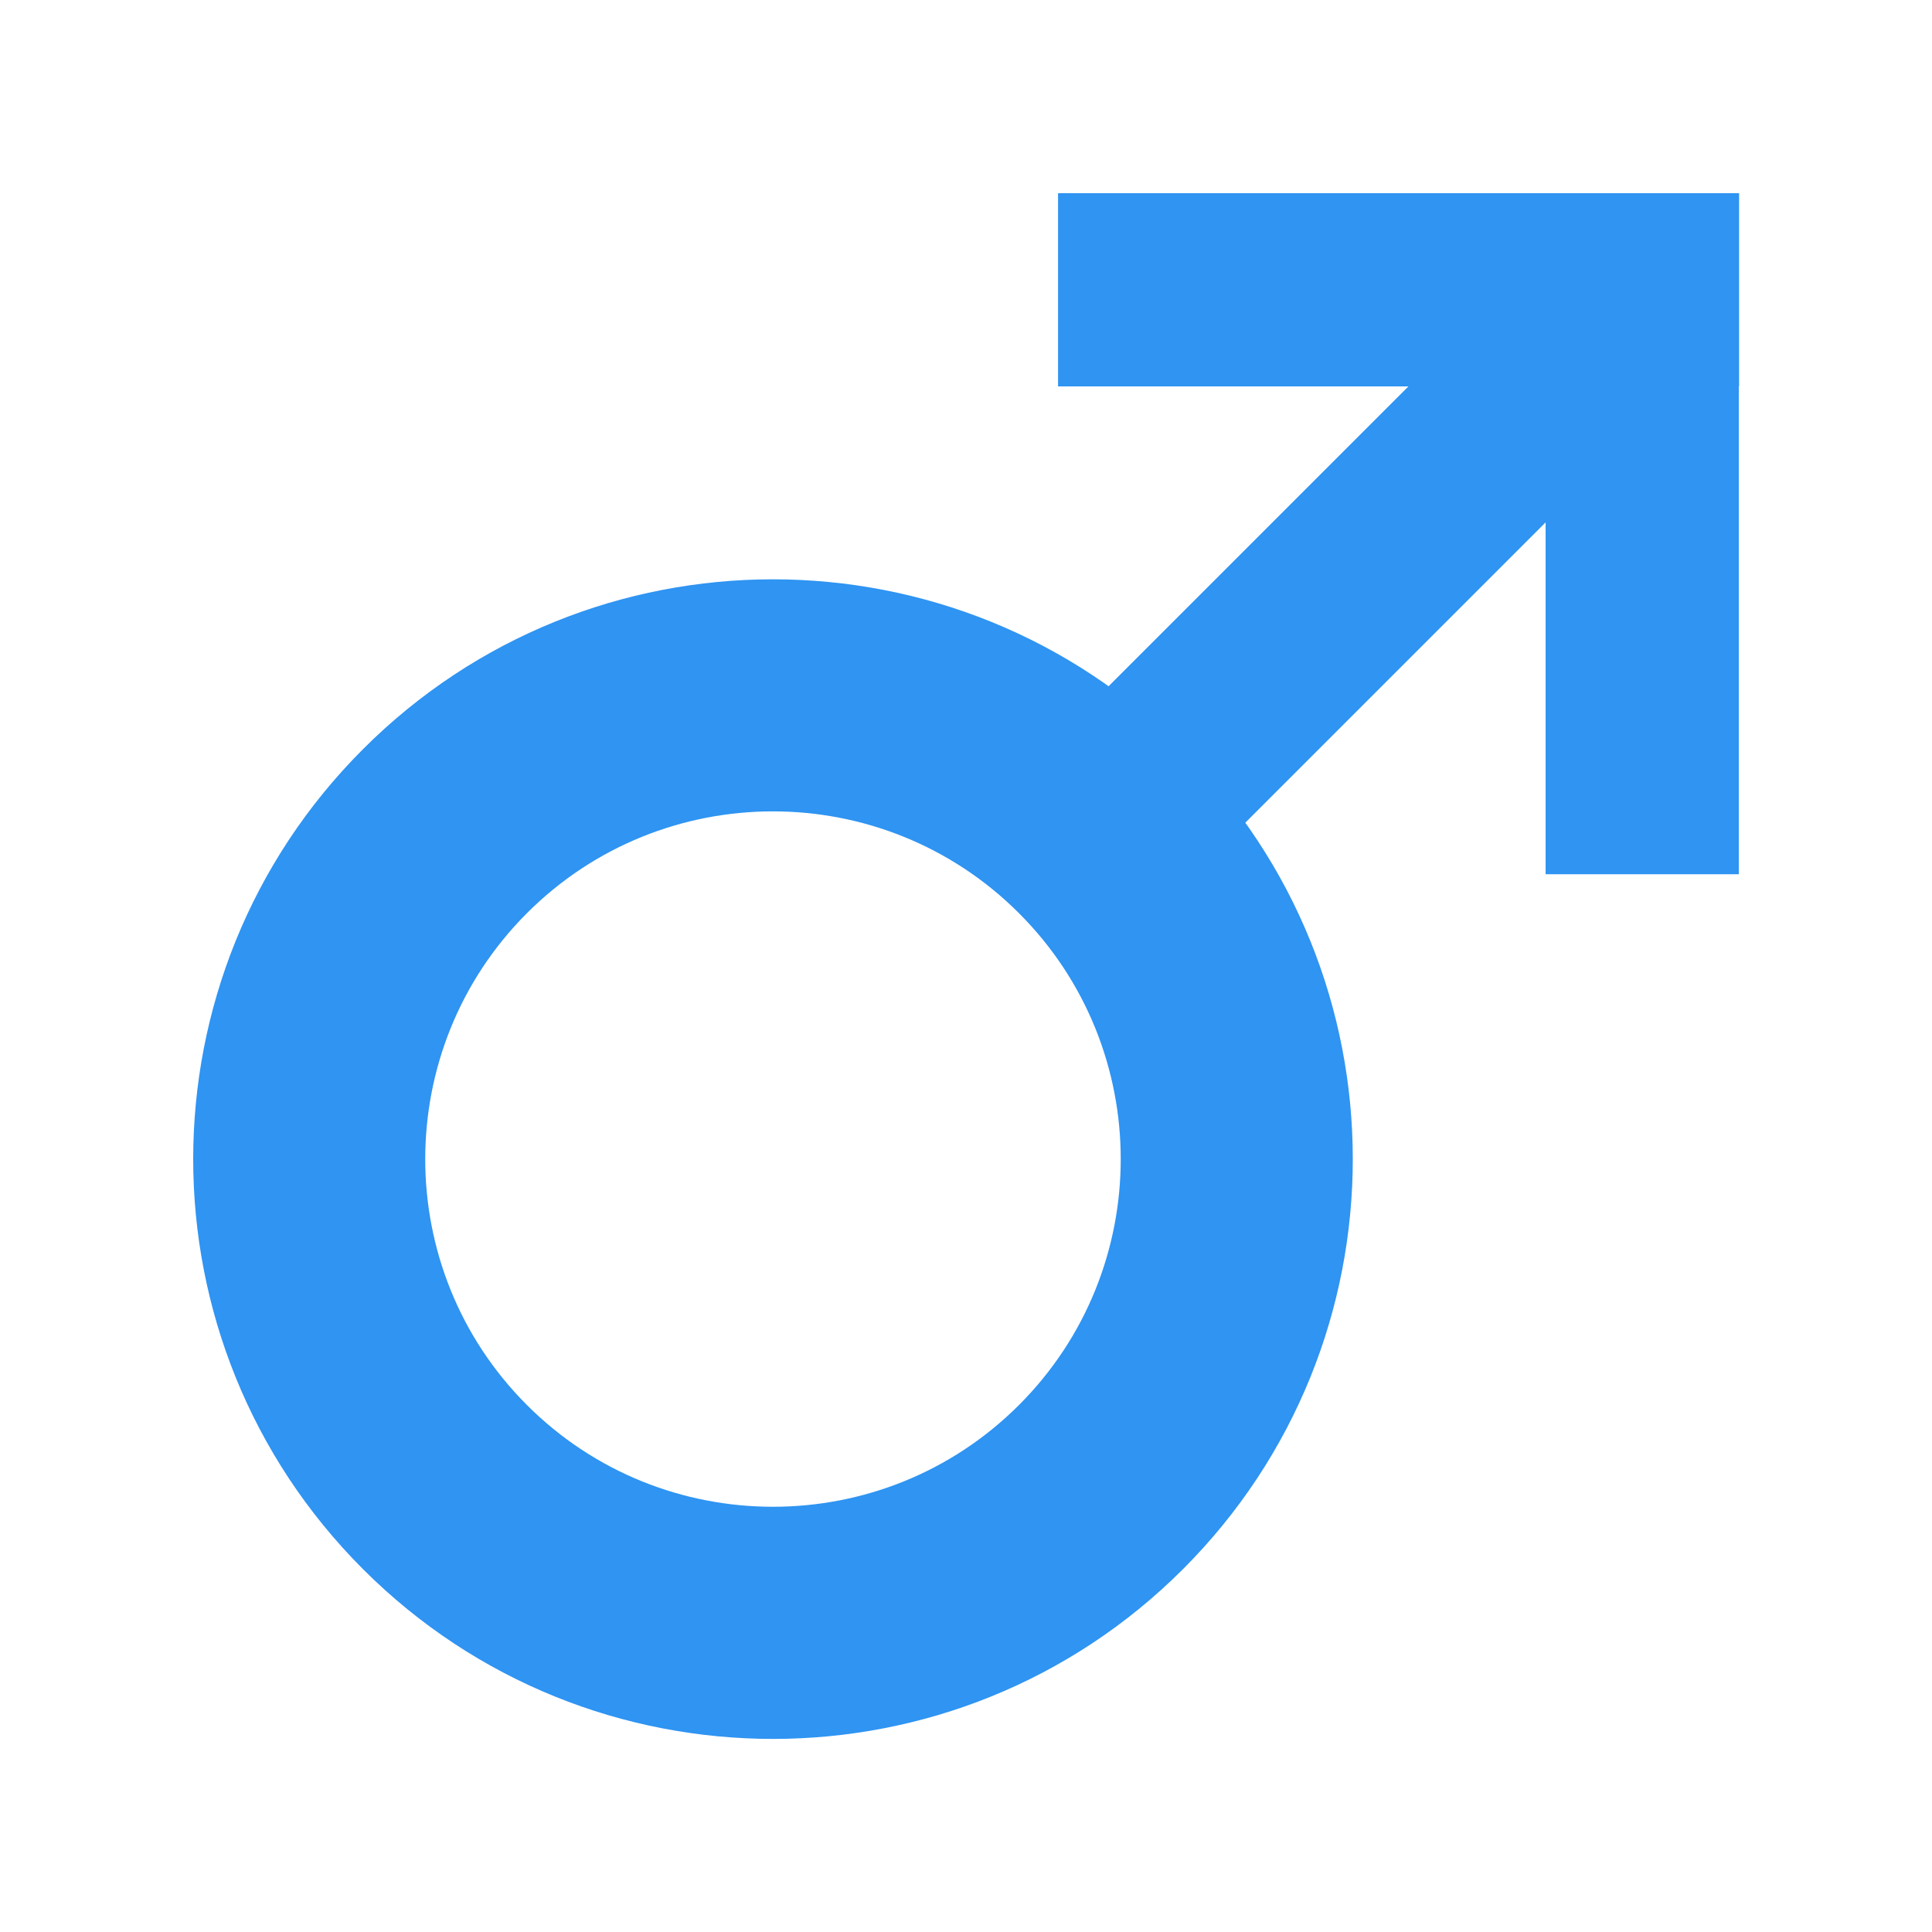 <svg xmlns="http://www.w3.org/2000/svg" width="20" height="20" viewBox="0 0 20 20" enable-background="new 0 0 20 20"><g fill="#2f94f2"><path d="m5.455 14.545c-1.404-1.403-1.404-3.688 0-5.092 1.404-1.405 3.688-1.405 5.093 0 1.405 1.404 1.405 3.688 0 5.092-1.404 1.404-3.689 1.404-5.093 0m-1.697 1.699c2.343 2.343 6.145 2.343 8.488 0 2.344-2.345 2.344-6.146 0-8.489-2.345-2.344-6.145-2.344-8.488 0-2.344 2.344-2.344 6.144 0 8.489z"/><path transform="matrix(-.707-.707.707-.707 19.704 20.1)" d="m13.01 1.625h2v8.683h-2z"/><path d="m16 2h2v7.05h-2z"/><path d="m10.953 2h7.05v2h-7.05z"/></g></svg>